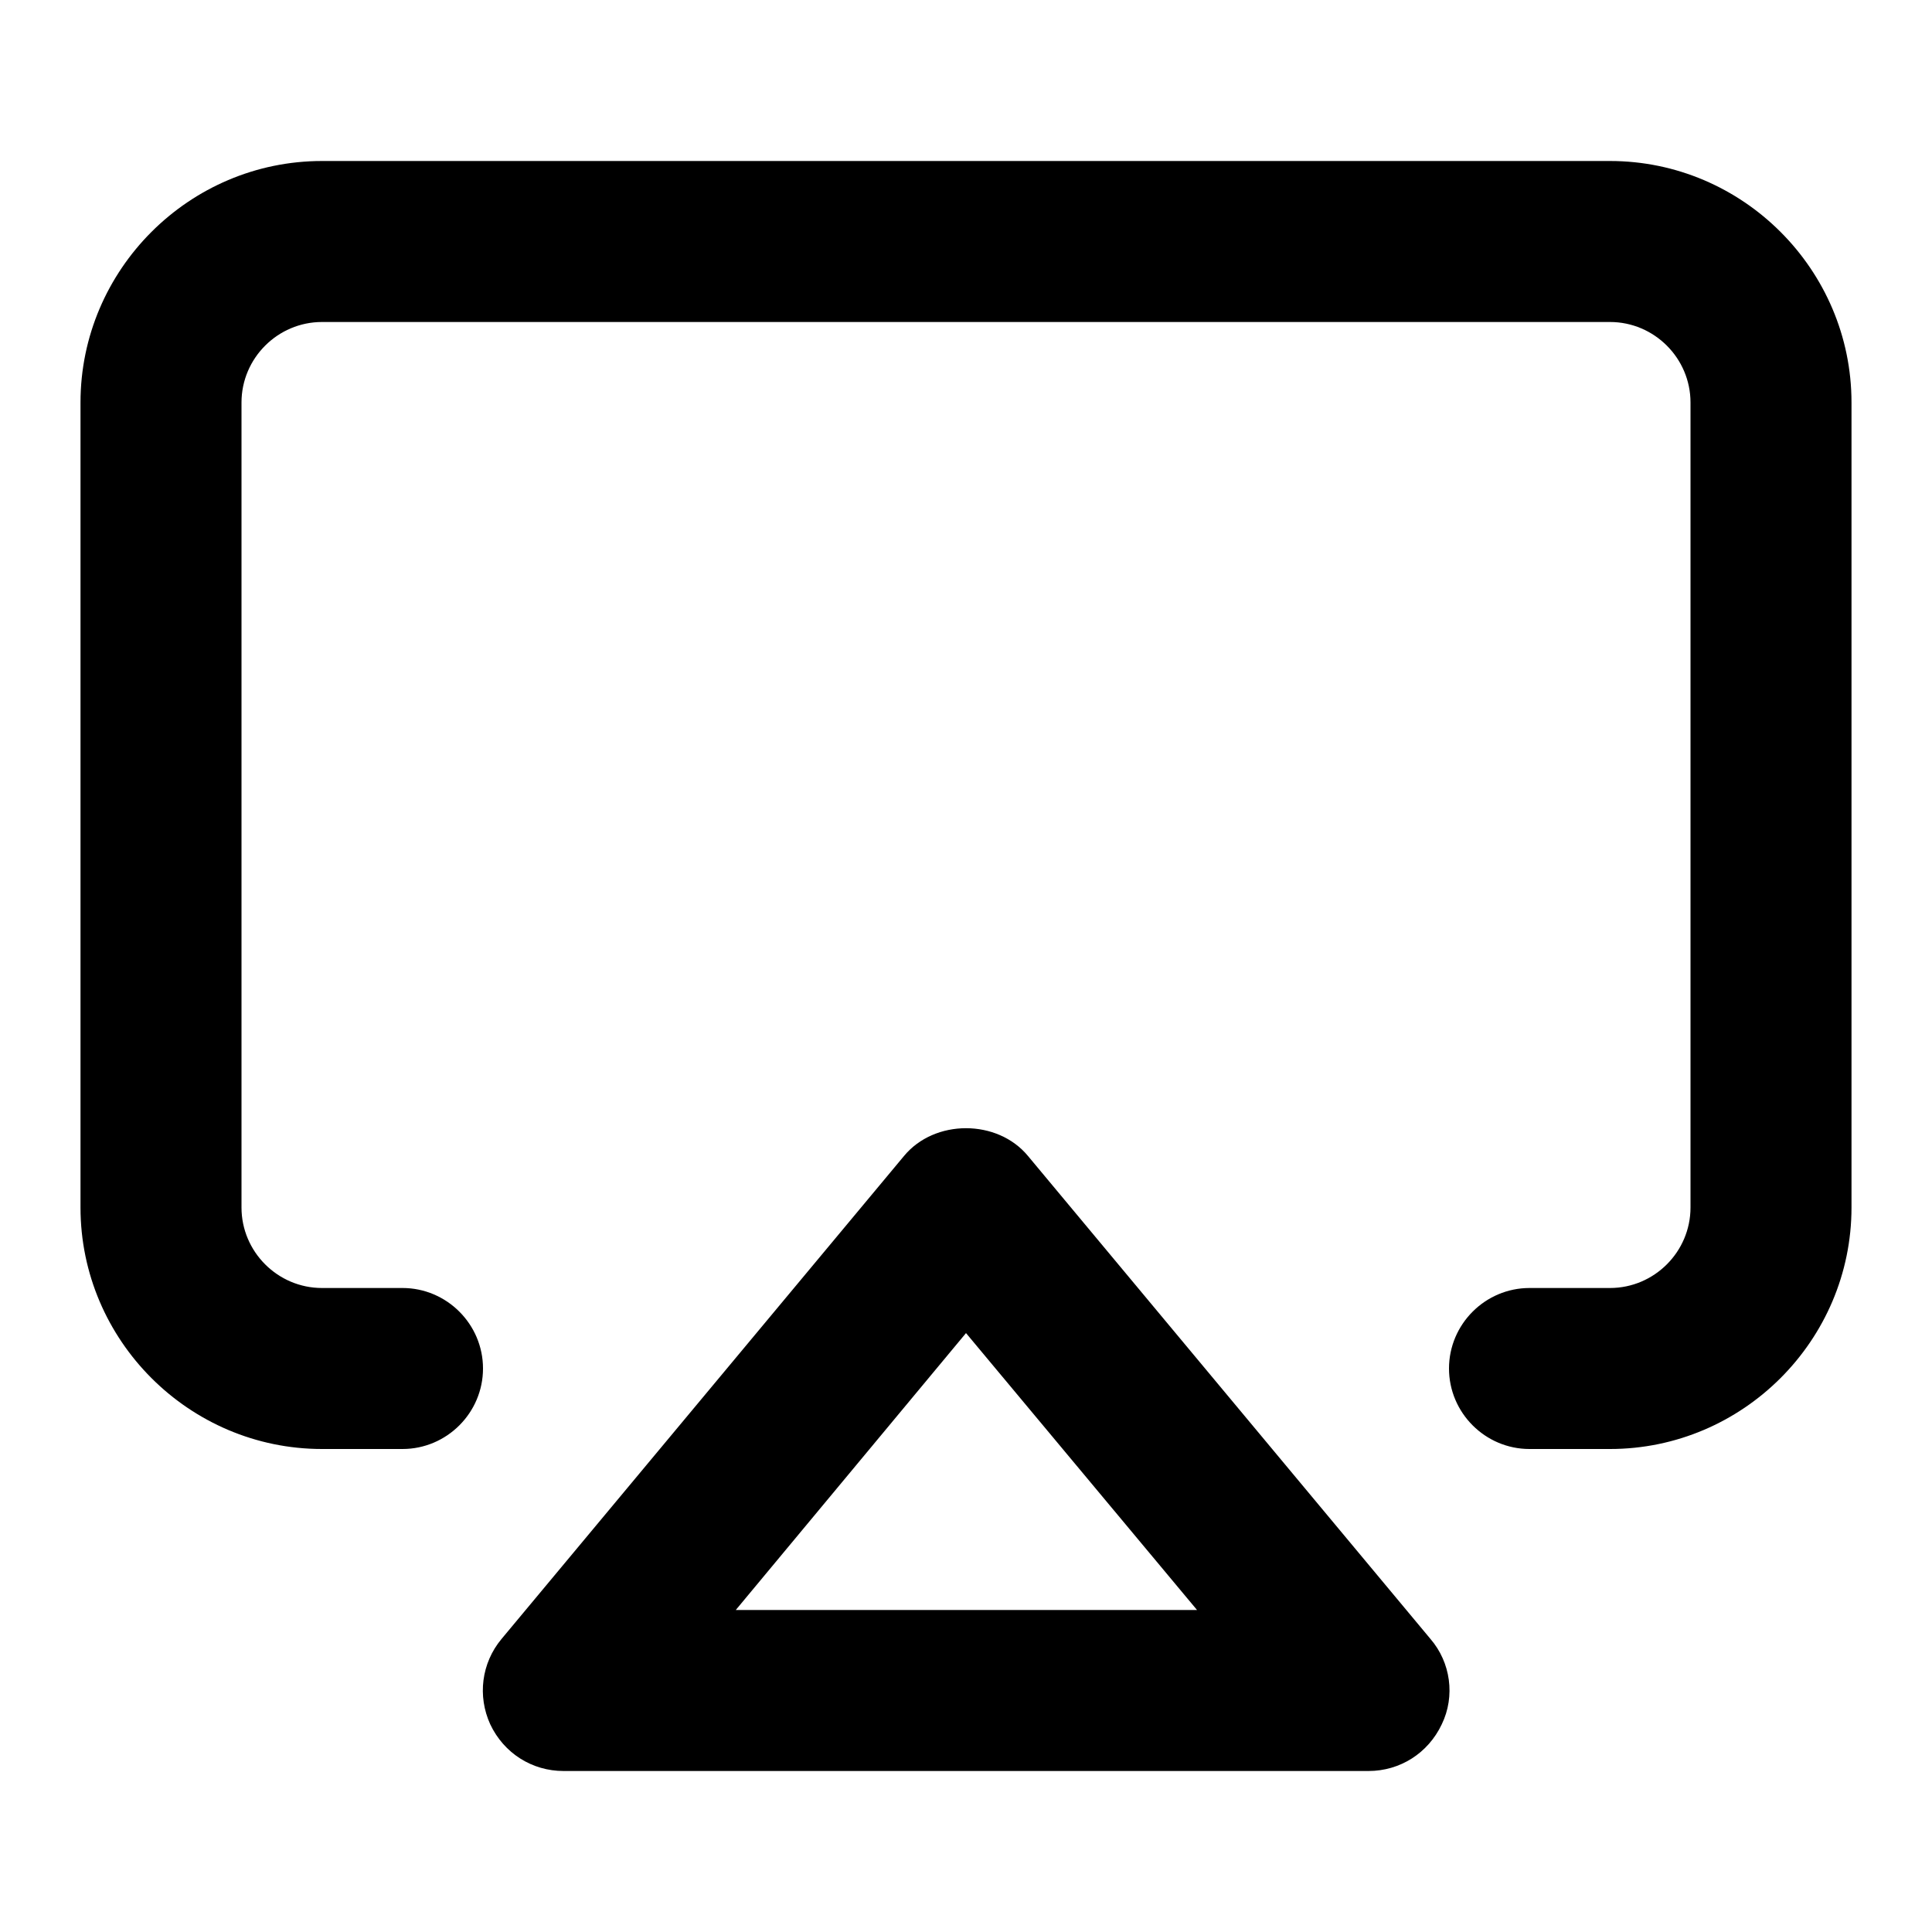 <?xml version="1.0" encoding="utf-8"?>
<!-- Generator: Adobe Illustrator 21.1.0, SVG Export Plug-In . SVG Version: 6.00 Build 0)  -->
<svg version="1.1" id="Layer_1" xmlns="http://www.w3.org/2000/svg" xmlns:xlink="http://www.w3.org/1999/xlink" x="0px" y="0px"
	 viewBox="0 0 24 24" style="enable-background:new 0 0 24 24;" xml:space="preserve">
<g>
	<path d="M20,2H4C2.35,2,1,3.35,1,5v10c0,1.65,1.35,3,3,3h1c0.55,0,1-0.45,1-1s-0.45-1-1-1H4c-0.55,0-1-0.45-1-1V5
		c0-0.55,0.45-1,1-1h16c0.55,0,1,0.45,1,1v10c0,0.55-0.45,1-1,1h-1c-0.55,0-1,0.45-1,1s0.45,1,1,1h1c1.65,0,3-1.35,3-3V5
		C23,3.35,21.65,2,20,2z"/>
	<path d="M12.77,14.36c-0.38-0.46-1.16-0.46-1.54,0l-5,6c-0.25,0.3-0.3,0.71-0.14,1.06C6.26,21.78,6.61,22,7,22h10
		c0.39,0,0.74-0.22,0.91-0.58c0.17-0.35,0.11-0.77-0.14-1.06L12.77,14.36z M9.14,20L12,16.56L14.87,20H9.14z"/>
</g>
</svg>
